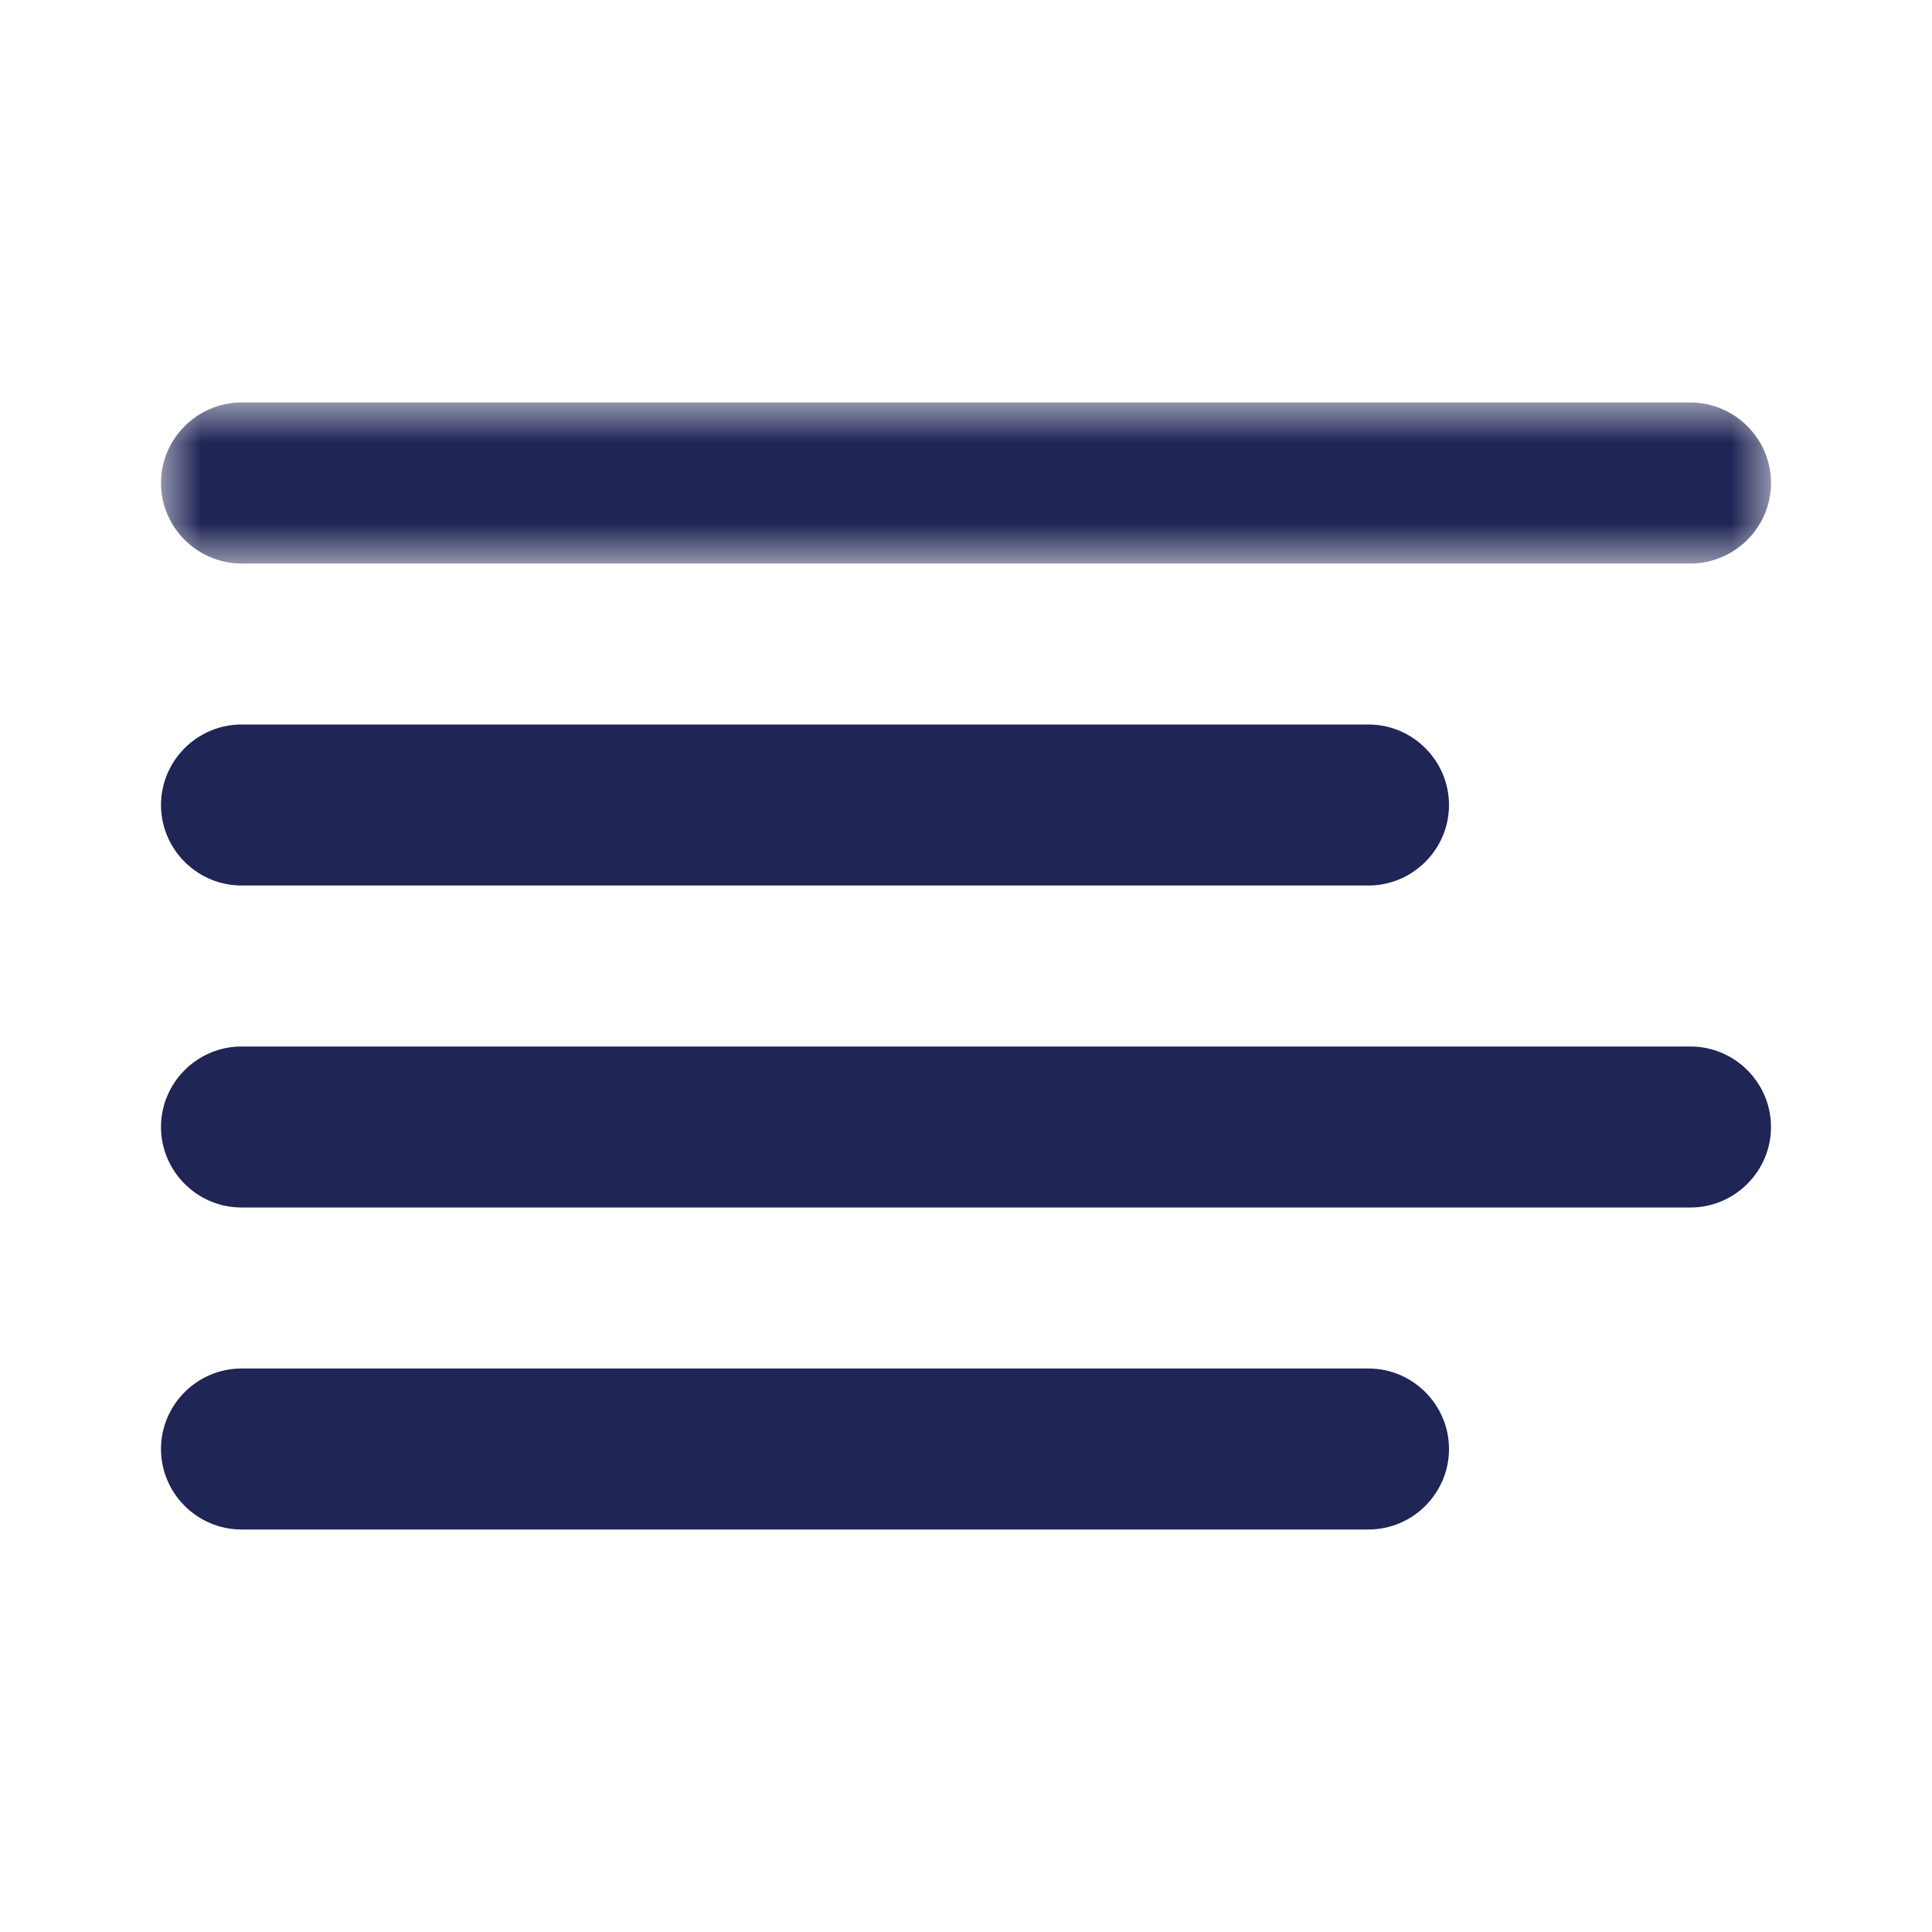 <?xml version="1.0" encoding="UTF-8" standalone="no"?>
<svg width="24px" height="24px" viewBox="0 0 24 24" version="1.1" xmlns="http://www.w3.org/2000/svg" xmlns:xlink="http://www.w3.org/1999/xlink">
    <!-- Generator: Sketch 46.2 (44496) - http://www.bohemiancoding.com/sketch -->
    <title>Icon/utility/Indigo/24px/Asset-Text</title>
    <desc>Created with Sketch.</desc>
    <defs>
        <polygon id="path-1" points="0 1 0 0 20 0 20 1 20 2 0 2 0 1"></polygon>
    </defs>
    <g id="Symbols" stroke="none" stroke-width="1" fill="none" fill-rule="evenodd">
        <g id="Icon/utility/Indigo/24px/Asset-Text">
            <g id="Page-1" transform="translate(2, 5)">
                <path d="M1,6 L15,6 C15.55,6 16,5.55 16,5 C16,4.45 15.55,4 15,4 L1,4 C0.45,4 0,4.45 0,5 C0,5.55 0.45,6 1,6" id="Fill-1" fill="#1F2555"></path>
                <g id="Group-5">
                    <mask id="mask-2" fill="white">
                        <use xlink:href="#path-1"></use>
                    </mask>
                    <g id="Clip-4"></g>
                    <path d="M1,2 L19,2 C19.55,2 20,1.55 20,1 C20,0.45 19.55,-0 19,-0 L1,-0 C0.45,-0 0,0.45 0,1 C0,1.55 0.45,2 1,2" id="Fill-3" fill="#1F2555" mask="url(#mask-2)"></path>
                </g>
                <path d="M19,8 L1,8 C0.45,8 0,8.45 0,9 C0,9.55 0.45,10 1,10 L19,10 C19.55,10 20,9.55 20,9 C20,8.45 19.55,8 19,8" id="Fill-6" fill="#1F2555"></path>
                <path d="M15,12 L1,12 C0.45,12 0,12.45 0,13 C0,13.55 0.45,14 1,14 L15,14 C15.55,14 16,13.55 16,13 C16,12.45 15.55,12 15,12" id="Fill-8" fill="#1F2555"></path>
            </g>
        </g>
    </g>
</svg>